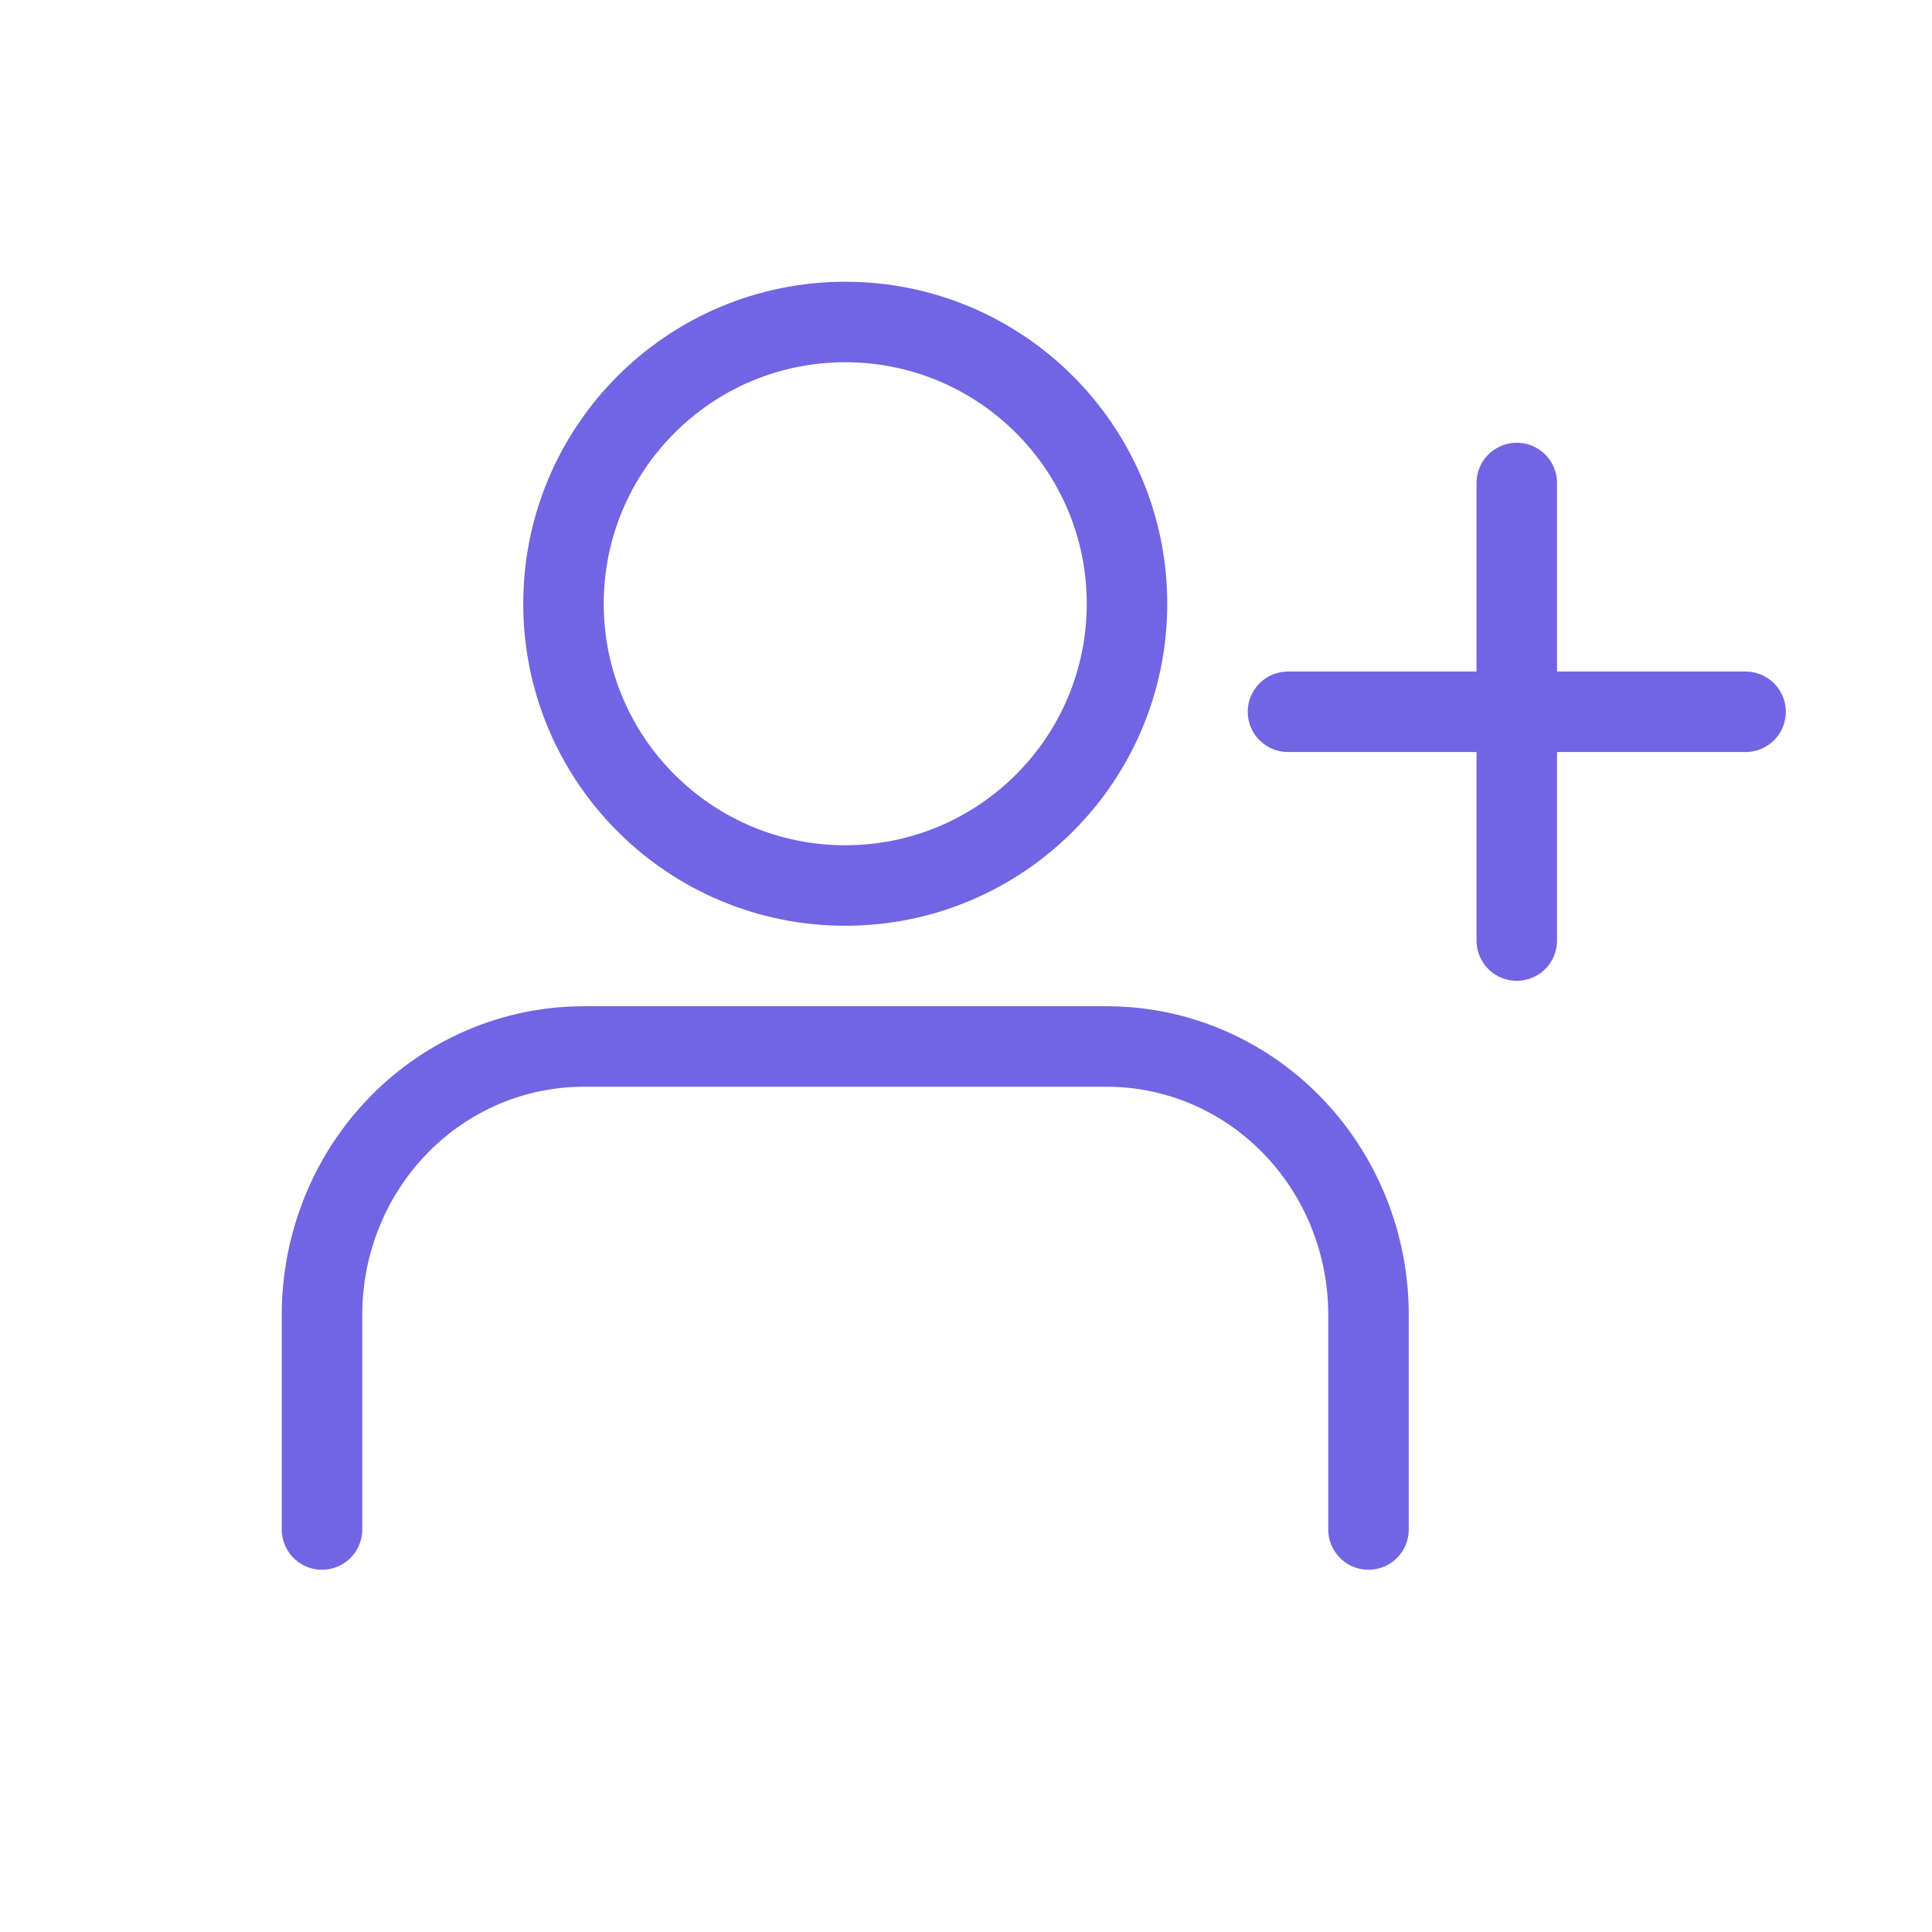 <svg width="24" height="24" viewBox="0 0 24 24" fill="none" xmlns="http://www.w3.org/2000/svg">
<path d="M17 19V16.333C17 15.449 16.658 14.601 16.048 13.976C15.439 13.351 14.612 13 13.75 13H7.25C6.388 13 5.561 13.351 4.952 13.976C4.342 14.601 4 15.449 4 16.333V19" stroke="#7165E3" stroke-linecap="round" stroke-linejoin="round"/>
<path d="M10.5 11C12.433 11 14 9.433 14 7.5C14 5.567 12.433 4 10.5 4C8.567 4 7 5.567 7 7.5C7 9.433 8.567 11 10.5 11Z" stroke="#7165E3" stroke-linecap="round" stroke-linejoin="round"/>
<path d="M18.842 6V11.684" stroke="#7165E3" stroke-linecap="round"/>
<path d="M21.684 8.842L16 8.842" stroke="#7165E3" stroke-linecap="round"/>
</svg>
